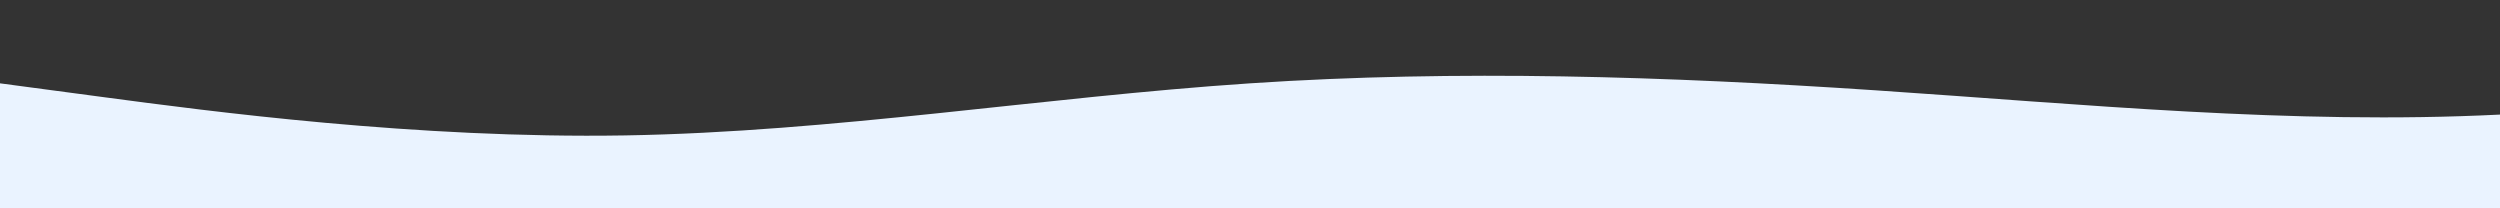 <?xml version="1.0" standalone="no"?>
<svg xmlns:xlink="http://www.w3.org/1999/xlink" id="wave" style="transform:rotate(180deg); transition: 0.3s" viewBox="0 0 1440 120" version="1.1" xmlns="http://www.w3.org/2000/svg"><rect x="0" y="0" width="1440" height="120" fill="#333333" stroke="none"/><defs><linearGradient id="sw-gradient-0" x1="0" x2="0" y1="1" y2="0"><stop stop-color="rgba(234, 243, 255, 1)" offset="0%"/><stop stop-color="rgba(234, 243, 255, 1)" offset="100%"/></linearGradient></defs><path style="transform:translate(0, 0px); opacity:1" fill="url(#sw-gradient-0)" d="M0,48L60,56C120,64,240,80,360,78C480,76,600,56,720,48C840,40,960,44,1080,52C1200,60,1320,72,1440,66C1560,60,1680,36,1800,22C1920,8,2040,4,2160,6C2280,8,2400,16,2520,34C2640,52,2760,80,2880,84C3000,88,3120,68,3240,54C3360,40,3480,32,3600,38C3720,44,3840,64,3960,60C4080,56,4200,28,4320,30C4440,32,4560,64,4680,72C4800,80,4920,64,5040,64C5160,64,5280,80,5400,82C5520,84,5640,72,5760,68C5880,64,6000,68,6120,62C6240,56,6360,40,6480,28C6600,16,6720,8,6840,8C6960,8,7080,16,7200,32C7320,48,7440,72,7560,76C7680,80,7800,64,7920,60C8040,56,8160,64,8280,58C8400,52,8520,32,8580,22L8640,12L8640,120L8580,120C8520,120,8400,120,8280,120C8160,120,8040,120,7920,120C7800,120,7680,120,7560,120C7440,120,7320,120,7200,120C7080,120,6960,120,6840,120C6720,120,6600,120,6480,120C6360,120,6240,120,6120,120C6000,120,5880,120,5760,120C5640,120,5520,120,5400,120C5280,120,5160,120,5040,120C4920,120,4800,120,4680,120C4560,120,4440,120,4320,120C4200,120,4080,120,3960,120C3840,120,3720,120,3600,120C3480,120,3360,120,3240,120C3120,120,3000,120,2880,120C2760,120,2640,120,2520,120C2400,120,2280,120,2160,120C2040,120,1920,120,1800,120C1680,120,1560,120,1440,120C1320,120,1200,120,1080,120C960,120,840,120,720,120C600,120,480,120,360,120C240,120,120,120,60,120L0,120Z"/></svg>
